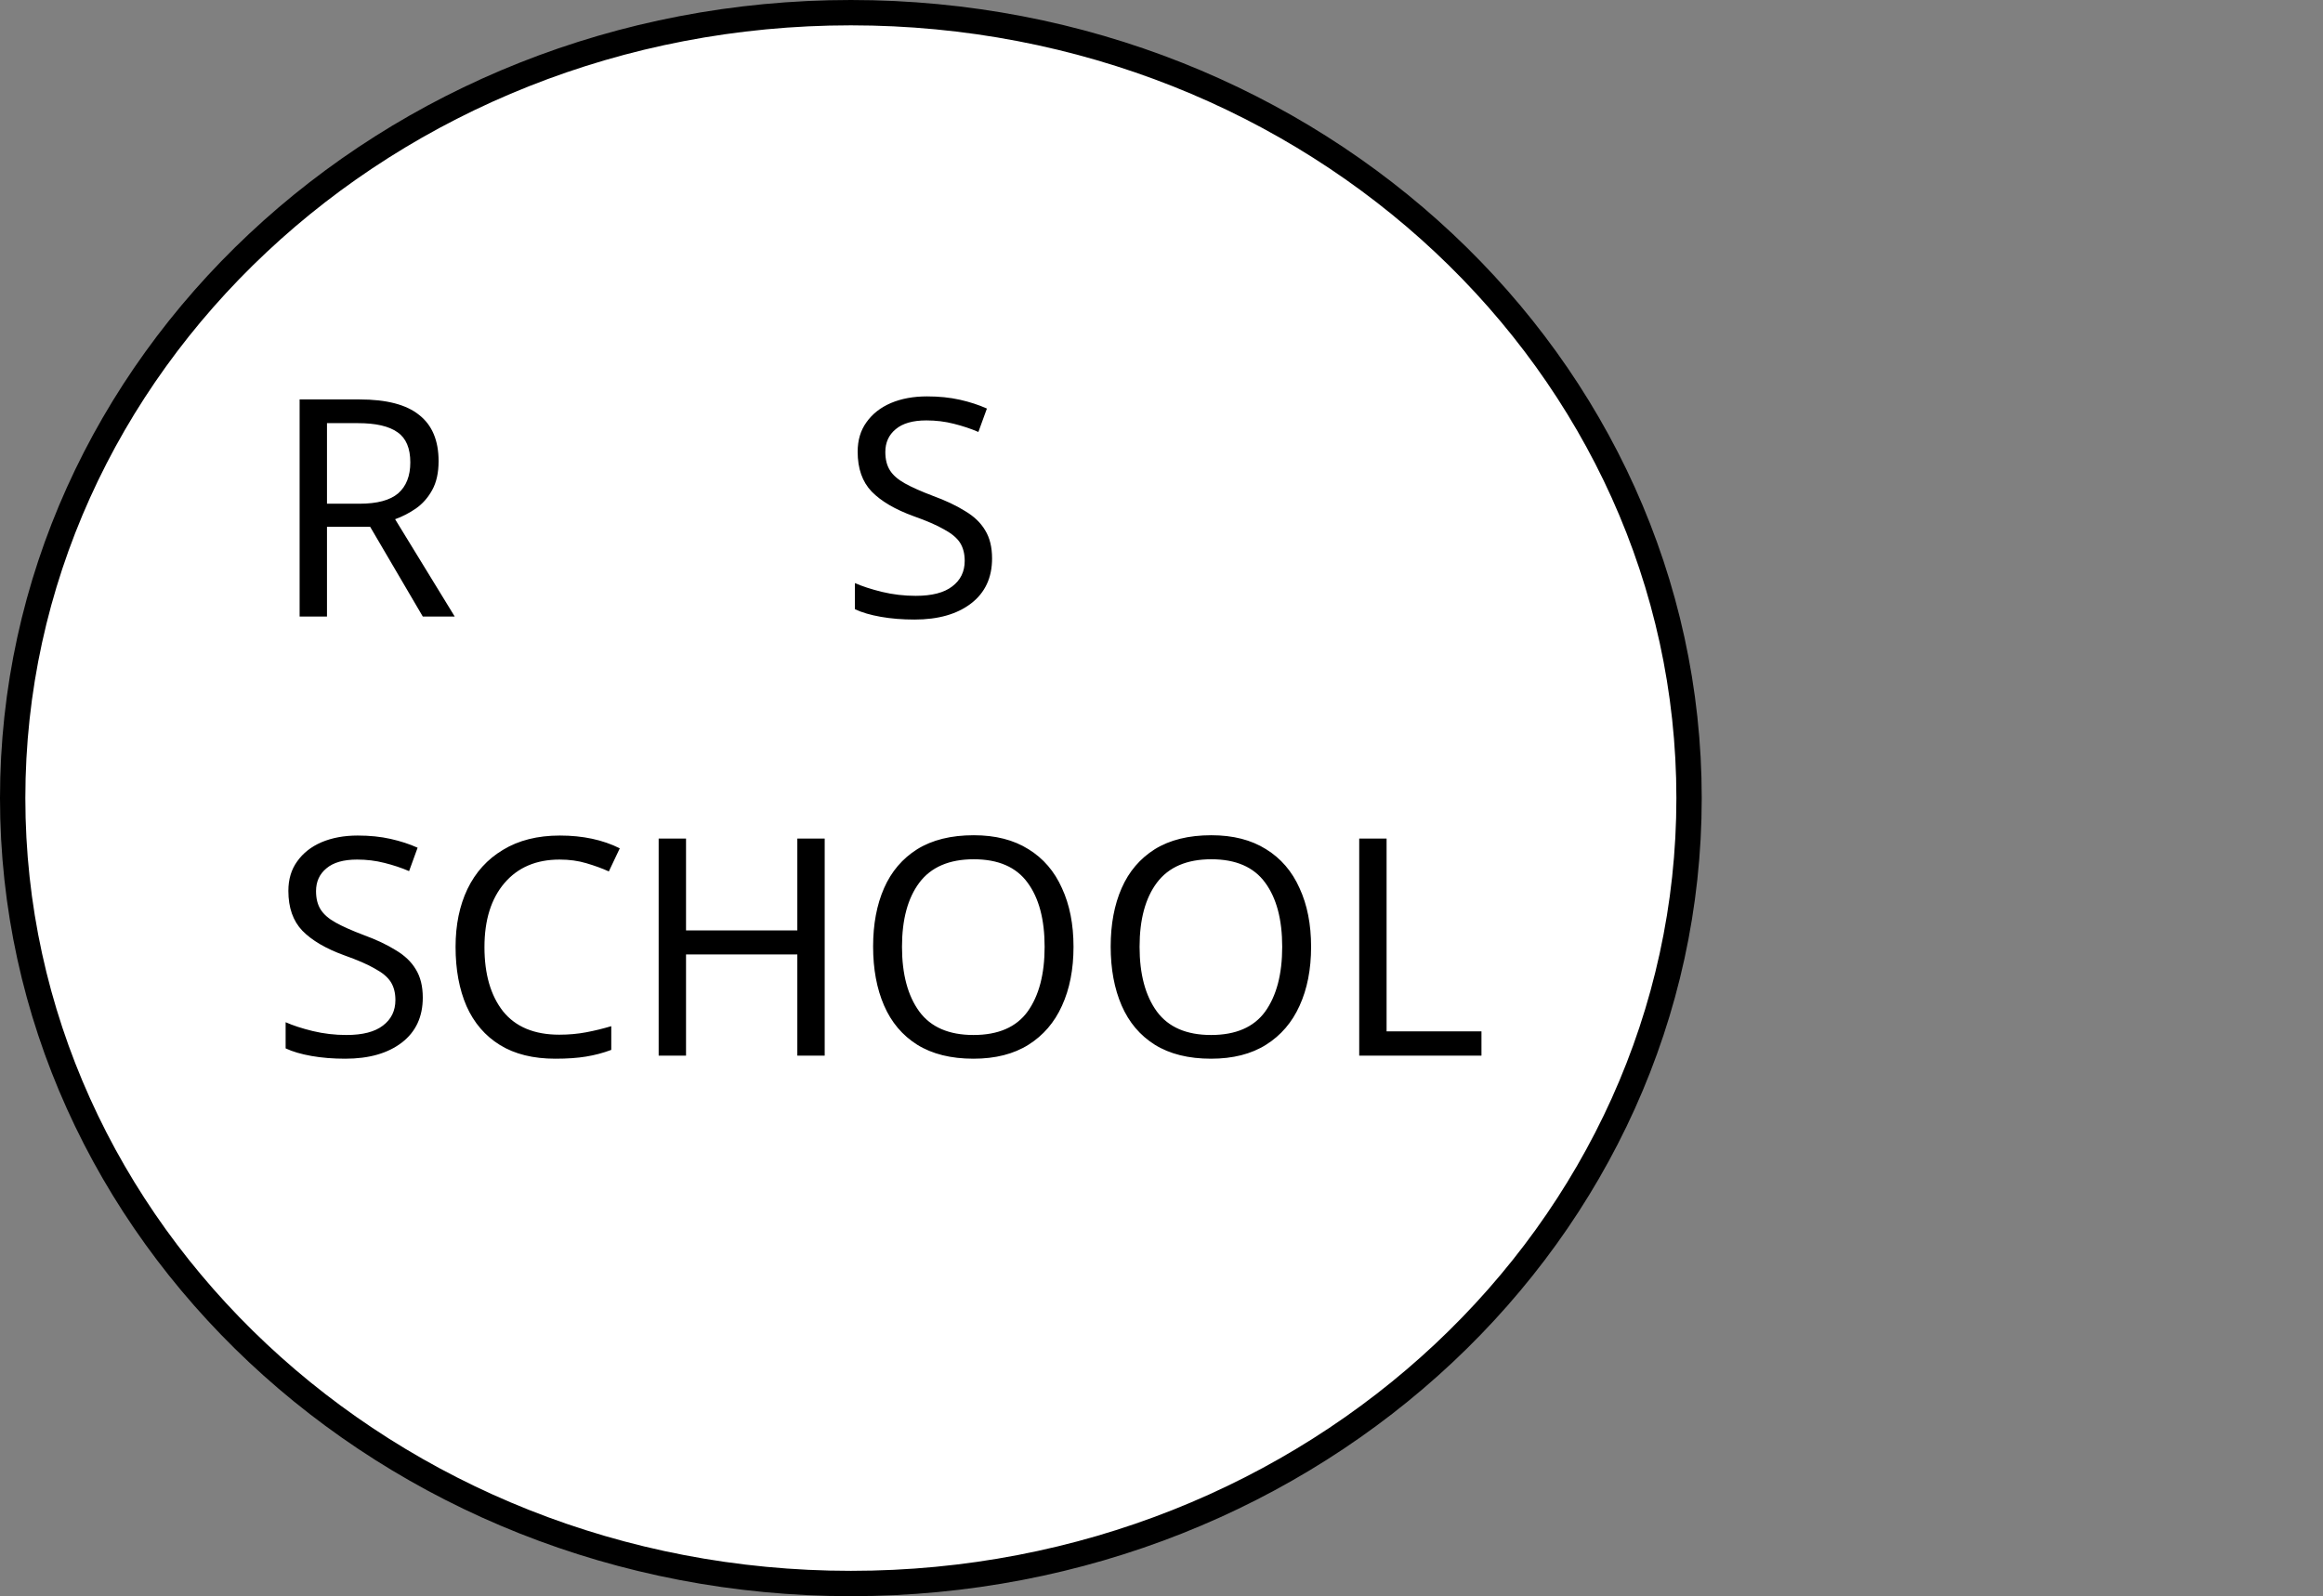 <svg width="275" height="189" viewBox="0 0 275 189" fill="none" xmlns="http://www.w3.org/2000/svg">
<rect x="0" y="0" width="275" height="189" fill="#808080" stroke="none"/>
<path d="M199.953 94.5C199.953 145.774 155.62 187.5 100.727 187.5C45.834 187.5 1.5 145.774 1.5 94.5C1.5 43.226 45.834 1.5 100.727 1.5C155.62 1.5 199.953 43.226 199.953 94.5Z" fill="white" stroke="black" stroke-width="3"/>
<path d="M42.561 47.296C45.753 47.296 48.105 47.908 49.617 49.132C51.153 50.332 51.921 52.156 51.921 54.604C51.921 55.972 51.669 57.112 51.165 58.024C50.661 58.936 50.013 59.668 49.221 60.22C48.453 60.748 47.637 61.168 46.773 61.48L53.829 73H50.049L43.821 62.38H38.709V73H35.469V47.296H42.561ZM42.381 50.104H38.709V59.644H42.561C44.649 59.644 46.173 59.236 47.133 58.42C48.093 57.58 48.573 56.356 48.573 54.748C48.573 53.068 48.069 51.88 47.061 51.184C46.053 50.464 44.493 50.104 42.381 50.104ZM117.443 66.124C117.443 68.404 116.615 70.18 114.959 71.452C113.303 72.724 111.071 73.36 108.263 73.36C106.823 73.36 105.491 73.252 104.267 73.036C103.043 72.82 102.023 72.52 101.207 72.136V69.04C102.071 69.424 103.139 69.772 104.411 70.084C105.707 70.396 107.039 70.552 108.407 70.552C110.327 70.552 111.767 70.18 112.727 69.436C113.711 68.692 114.203 67.684 114.203 66.412C114.203 65.572 114.023 64.864 113.663 64.288C113.303 63.712 112.679 63.184 111.791 62.704C110.927 62.2 109.715 61.672 108.155 61.12C105.971 60.328 104.315 59.356 103.187 58.204C102.083 57.052 101.531 55.48 101.531 53.488C101.531 52.12 101.879 50.956 102.575 49.996C103.271 49.012 104.231 48.256 105.455 47.728C106.703 47.2 108.131 46.936 109.739 46.936C111.155 46.936 112.451 47.068 113.627 47.332C114.803 47.596 115.871 47.944 116.831 48.376L115.823 51.148C114.935 50.764 113.963 50.44 112.907 50.176C111.875 49.912 110.795 49.78 109.667 49.78C108.059 49.78 106.847 50.128 106.031 50.824C105.215 51.496 104.807 52.396 104.807 53.524C104.807 54.388 104.987 55.108 105.347 55.684C105.707 56.26 106.295 56.776 107.111 57.232C107.927 57.688 109.031 58.18 110.423 58.708C111.935 59.26 113.207 59.86 114.239 60.508C115.295 61.132 116.087 61.888 116.615 62.776C117.167 63.664 117.443 64.78 117.443 66.124ZM50.049 118.124C50.049 120.404 49.221 122.18 47.565 123.452C45.909 124.724 43.677 125.36 40.869 125.36C39.429 125.36 38.097 125.252 36.873 125.036C35.649 124.82 34.629 124.52 33.813 124.136V121.04C34.677 121.424 35.745 121.772 37.017 122.084C38.313 122.396 39.645 122.552 41.013 122.552C42.933 122.552 44.373 122.18 45.333 121.436C46.317 120.692 46.809 119.684 46.809 118.412C46.809 117.572 46.629 116.864 46.269 116.288C45.909 115.712 45.285 115.184 44.397 114.704C43.533 114.2 42.321 113.672 40.761 113.12C38.577 112.328 36.921 111.356 35.793 110.204C34.689 109.052 34.137 107.48 34.137 105.488C34.137 104.12 34.485 102.956 35.181 101.996C35.877 101.012 36.837 100.256 38.061 99.728C39.309 99.2 40.737 98.936 42.345 98.936C43.761 98.936 45.057 99.068 46.233 99.332C47.409 99.596 48.477 99.944 49.437 100.376L48.429 103.148C47.541 102.764 46.569 102.44 45.513 102.176C44.481 101.912 43.401 101.78 42.273 101.78C40.665 101.78 39.453 102.128 38.637 102.824C37.821 103.496 37.413 104.396 37.413 105.524C37.413 106.388 37.593 107.108 37.953 107.684C38.313 108.26 38.901 108.776 39.717 109.232C40.533 109.688 41.637 110.18 43.029 110.708C44.541 111.26 45.813 111.86 46.845 112.508C47.901 113.132 48.693 113.888 49.221 114.776C49.773 115.664 50.049 116.78 50.049 118.124ZM66.243 101.78C63.483 101.78 61.311 102.704 59.727 104.552C58.143 106.4 57.351 108.932 57.351 112.148C57.351 115.34 58.083 117.872 59.547 119.744C61.035 121.592 63.255 122.516 66.207 122.516C67.335 122.516 68.403 122.42 69.411 122.228C70.419 122.036 71.403 121.796 72.363 121.508V124.316C71.403 124.676 70.407 124.94 69.375 125.108C68.367 125.276 67.155 125.36 65.739 125.36C63.123 125.36 60.939 124.82 59.187 123.74C57.435 122.66 56.115 121.124 55.227 119.132C54.363 117.14 53.931 114.8 53.931 112.112C53.931 109.52 54.399 107.24 55.335 105.272C56.295 103.28 57.699 101.732 59.547 100.628C61.395 99.5 63.639 98.936 66.279 98.936C68.991 98.936 71.355 99.44 73.371 100.448L72.075 103.184C71.283 102.824 70.395 102.5 69.411 102.212C68.451 101.924 67.395 101.78 66.243 101.78ZM97.629 125H94.389V113.012H81.213V125H77.973V99.296H81.213V110.168H94.389V99.296H97.629V125ZM127.084 112.112C127.084 114.776 126.628 117.104 125.716 119.096C124.828 121.064 123.508 122.6 121.756 123.704C120.004 124.808 117.832 125.36 115.24 125.36C112.576 125.36 110.356 124.808 108.58 123.704C106.828 122.6 105.52 121.052 104.656 119.06C103.792 117.068 103.36 114.74 103.36 112.076C103.36 109.436 103.792 107.132 104.656 105.164C105.52 103.196 106.828 101.66 108.58 100.556C110.356 99.452 112.588 98.9 115.276 98.9C117.844 98.9 120.004 99.452 121.756 100.556C123.508 101.636 124.828 103.172 125.716 105.164C126.628 107.132 127.084 109.448 127.084 112.112ZM106.78 112.112C106.78 115.352 107.464 117.908 108.832 119.78C110.2 121.628 112.336 122.552 115.24 122.552C118.168 122.552 120.304 121.628 121.648 119.78C122.992 117.908 123.664 115.352 123.664 112.112C123.664 108.872 122.992 106.34 121.648 104.516C120.304 102.668 118.18 101.744 115.276 101.744C112.372 101.744 110.224 102.668 108.832 104.516C107.464 106.34 106.78 108.872 106.78 112.112ZM155.209 112.112C155.209 114.776 154.753 117.104 153.841 119.096C152.953 121.064 151.633 122.6 149.881 123.704C148.129 124.808 145.957 125.36 143.365 125.36C140.701 125.36 138.481 124.808 136.705 123.704C134.953 122.6 133.645 121.052 132.781 119.06C131.917 117.068 131.485 114.74 131.485 112.076C131.485 109.436 131.917 107.132 132.781 105.164C133.645 103.196 134.953 101.66 136.705 100.556C138.481 99.452 140.713 98.9 143.401 98.9C145.969 98.9 148.129 99.452 149.881 100.556C151.633 101.636 152.953 103.172 153.841 105.164C154.753 107.132 155.209 109.448 155.209 112.112ZM134.905 112.112C134.905 115.352 135.589 117.908 136.957 119.78C138.325 121.628 140.461 122.552 143.365 122.552C146.293 122.552 148.429 121.628 149.773 119.78C151.117 117.908 151.789 115.352 151.789 112.112C151.789 108.872 151.117 106.34 149.773 104.516C148.429 102.668 146.305 101.744 143.401 101.744C140.497 101.744 138.349 102.668 136.957 104.516C135.589 106.34 134.905 108.872 134.905 112.112ZM160.906 125V99.296H164.146V122.12H175.378V125H160.906Z" fill="black"/>
</svg>
